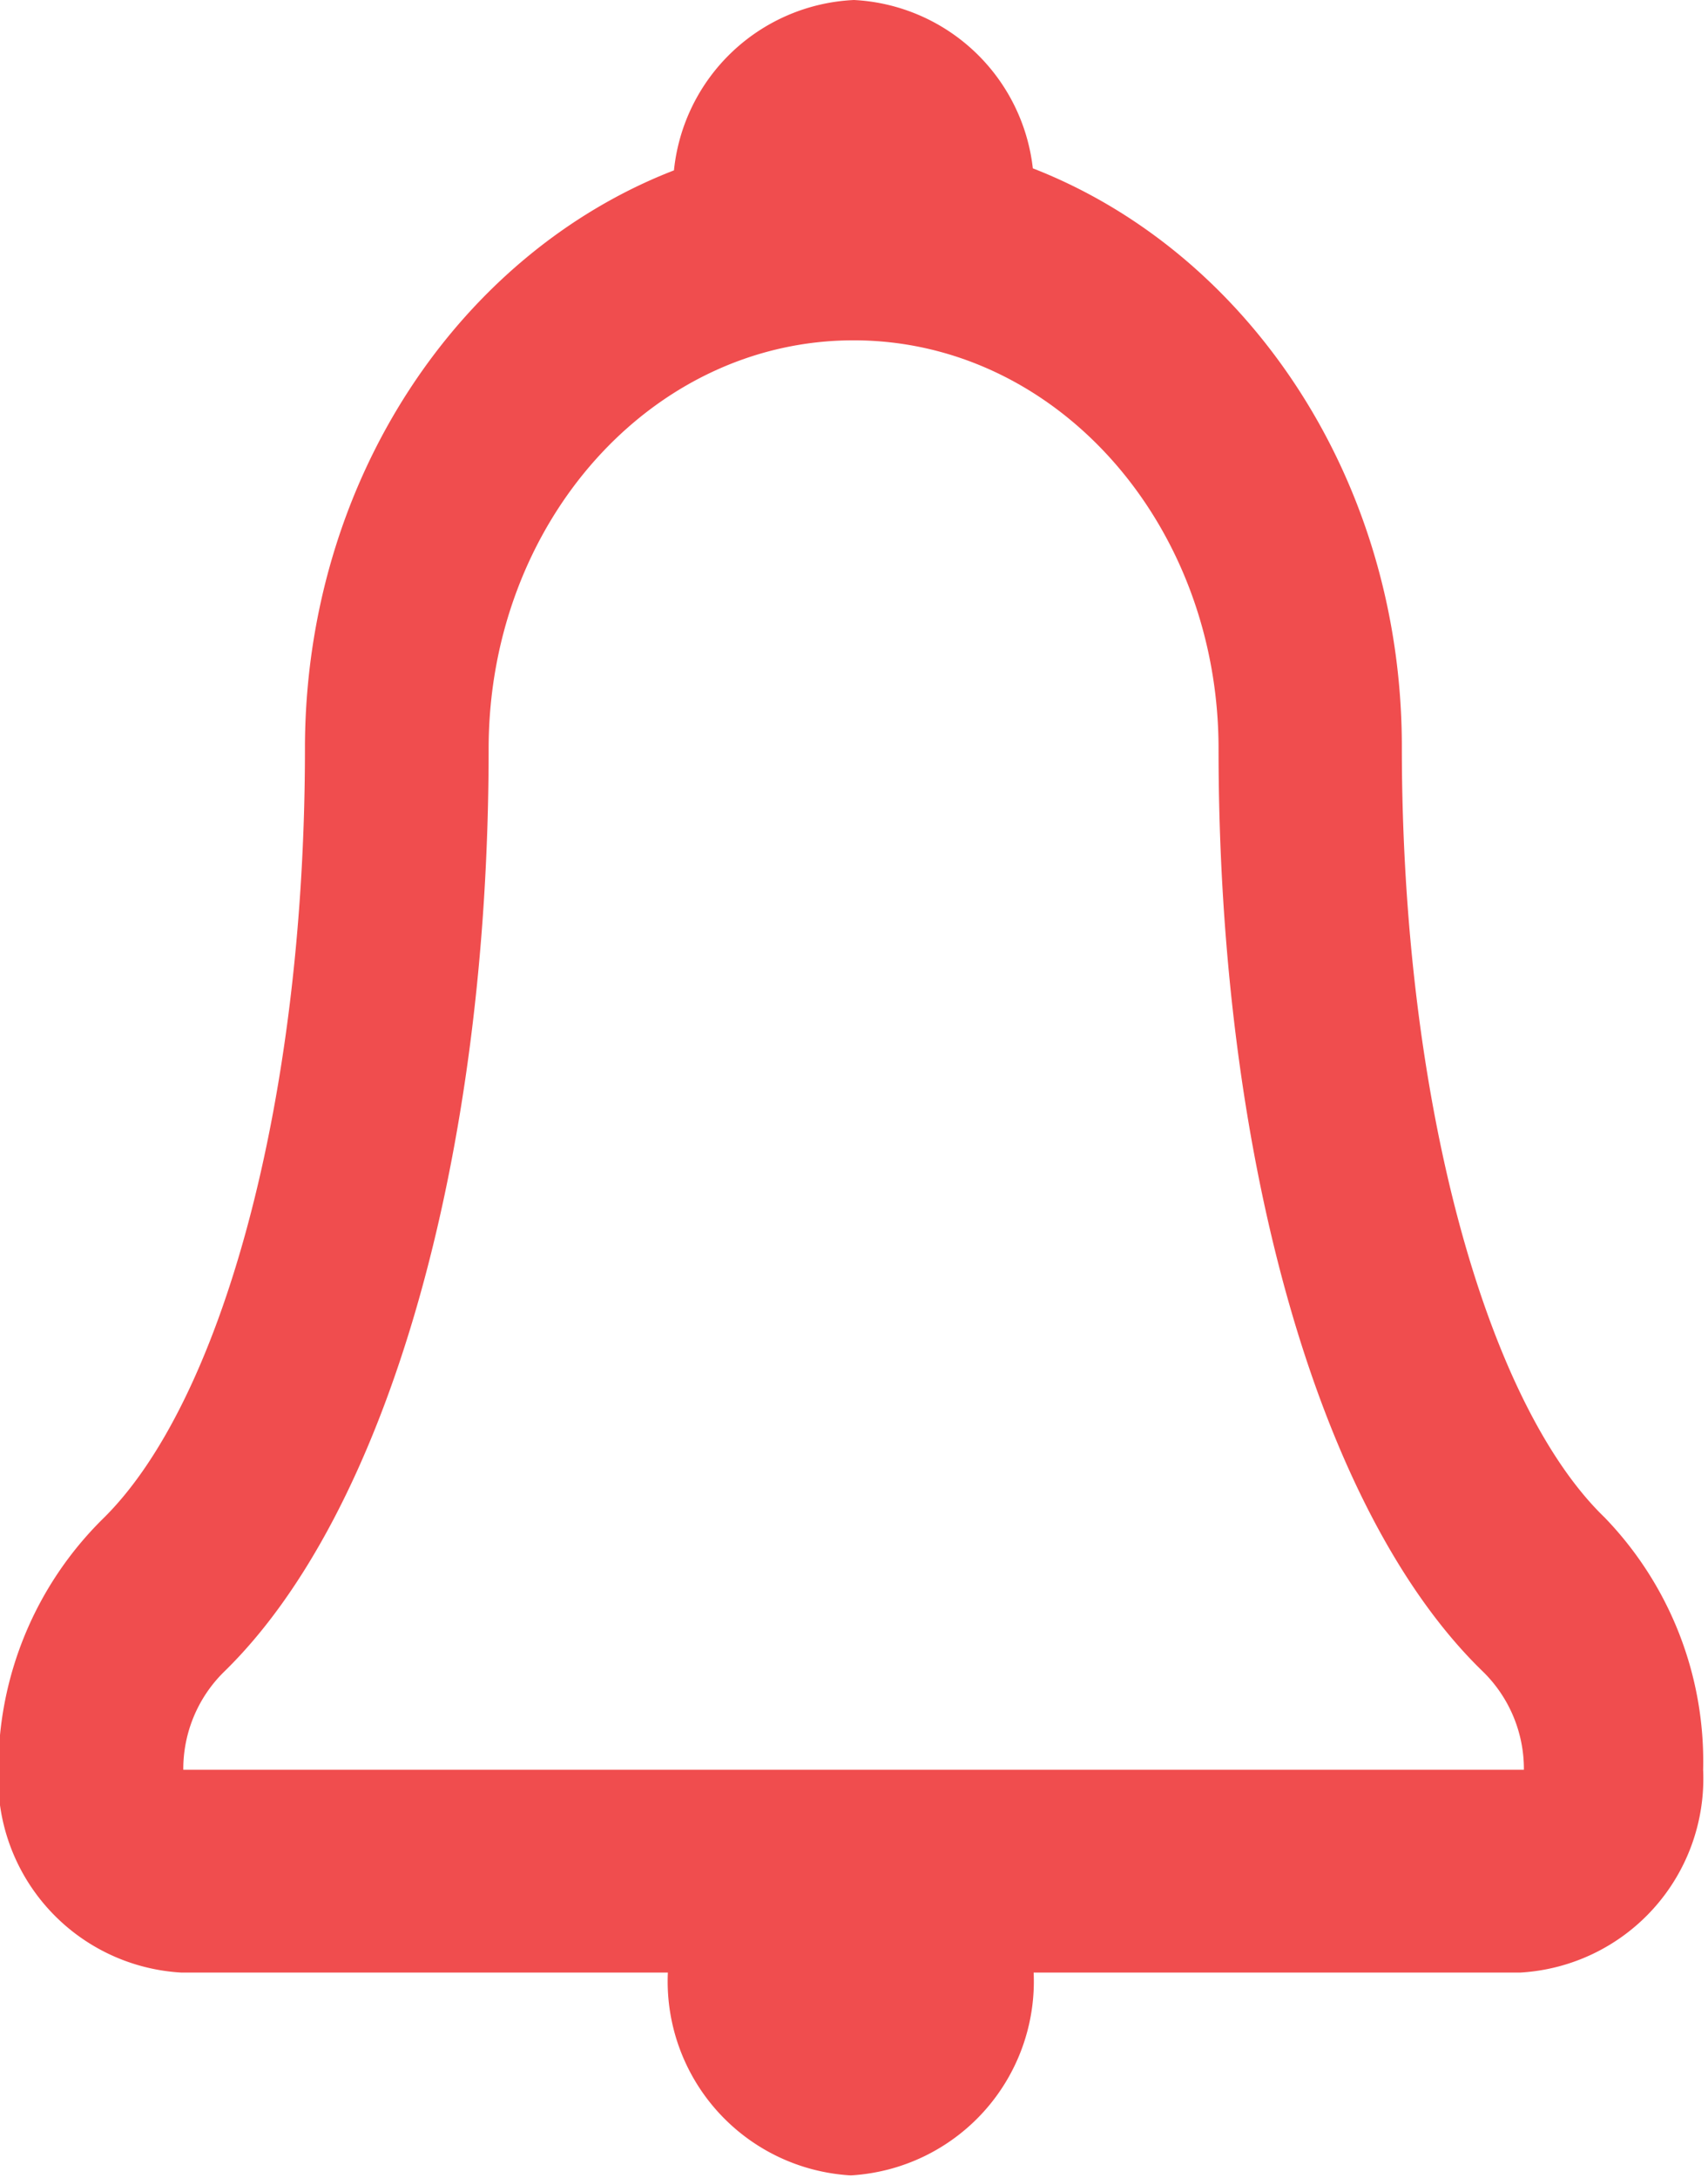 <svg id="Capa_1" data-name="Capa 1" xmlns="http://www.w3.org/2000/svg" viewBox="0 0 42.12 53.7"><title>notification</title><g id="Bell"><path d="M42.61,41.71c-2.9-2.8-5-10.22-5-19,0-6.61-3.81-12.2-9.1-14.26A4.68,4.68,0,0,0,24.1,4.3a4.68,4.68,0,0,0-4.44,4.2c-5.29,2.05-9.1,7.65-9.1,14.26,0,8.72-2.07,16.15-5,19A8.66,8.66,0,0,0,3,47.93a4.79,4.79,0,0,0,4.51,5h12a4.79,4.79,0,0,0,4.51,5,4.79,4.79,0,0,0,4.51-5h12a4.79,4.79,0,0,0,4.51-5A8.65,8.65,0,0,0,42.61,41.71ZM7.56,47.93a3.36,3.36,0,0,1,1-2.41c4-3.89,6.53-12.61,6.53-22.76,0-5.55,4-10.07,9-10.07s9,4.52,9,10.07c0,10.15,2.5,18.87,6.53,22.76a3.36,3.36,0,0,1,1,2.41Z" transform="translate(-3.04 -4.3)" style="fill:#f04d4e"/></g></svg>